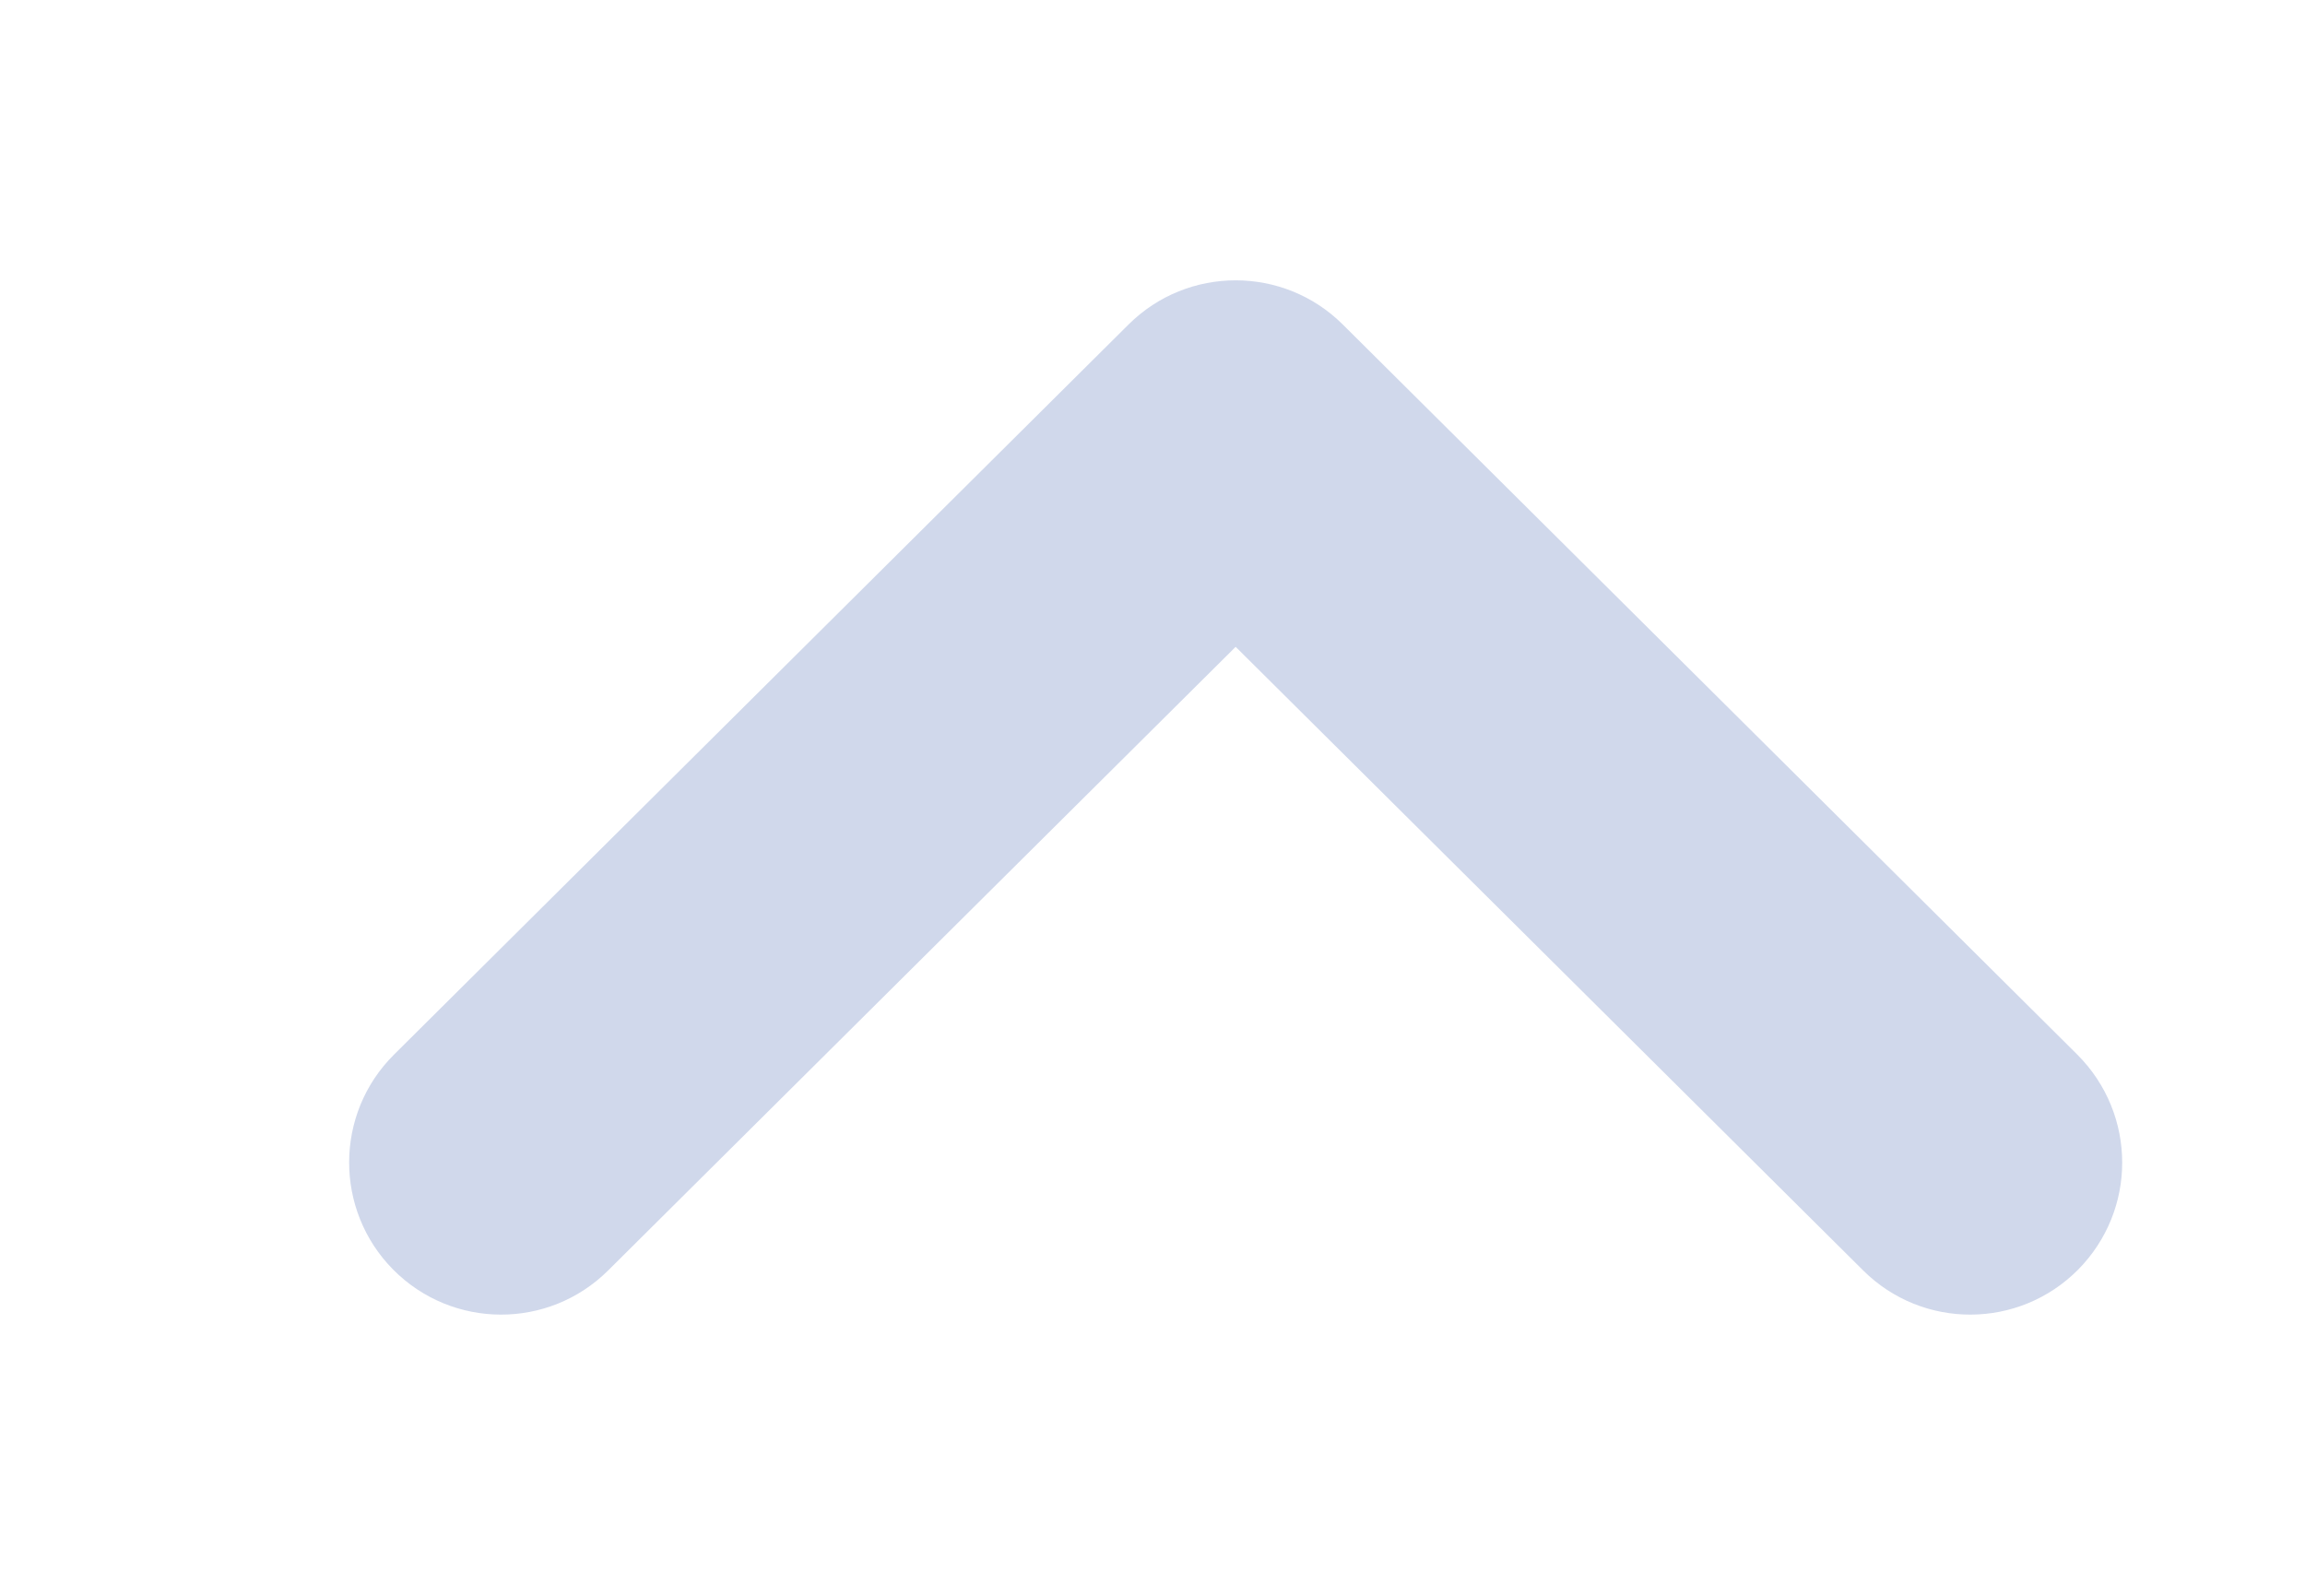 <svg width="13" height="9" viewBox="0 0 13 9" fill="none" xmlns="http://www.w3.org/2000/svg">
<path fill-rule="evenodd" clip-rule="evenodd" d="M11.969 6.557C11.969 6.336 11.884 6.116 11.716 5.948L7.573 1.83C7.239 1.498 6.699 1.498 6.365 1.83L2.222 5.948C1.886 6.282 1.885 6.825 2.218 7.161C2.552 7.497 3.094 7.499 3.43 7.165L6.969 3.648L10.508 7.165C10.844 7.499 11.386 7.497 11.72 7.161C11.886 6.993 11.969 6.775 11.969 6.557Z" fill="#D0D8EB"/>
</svg>
